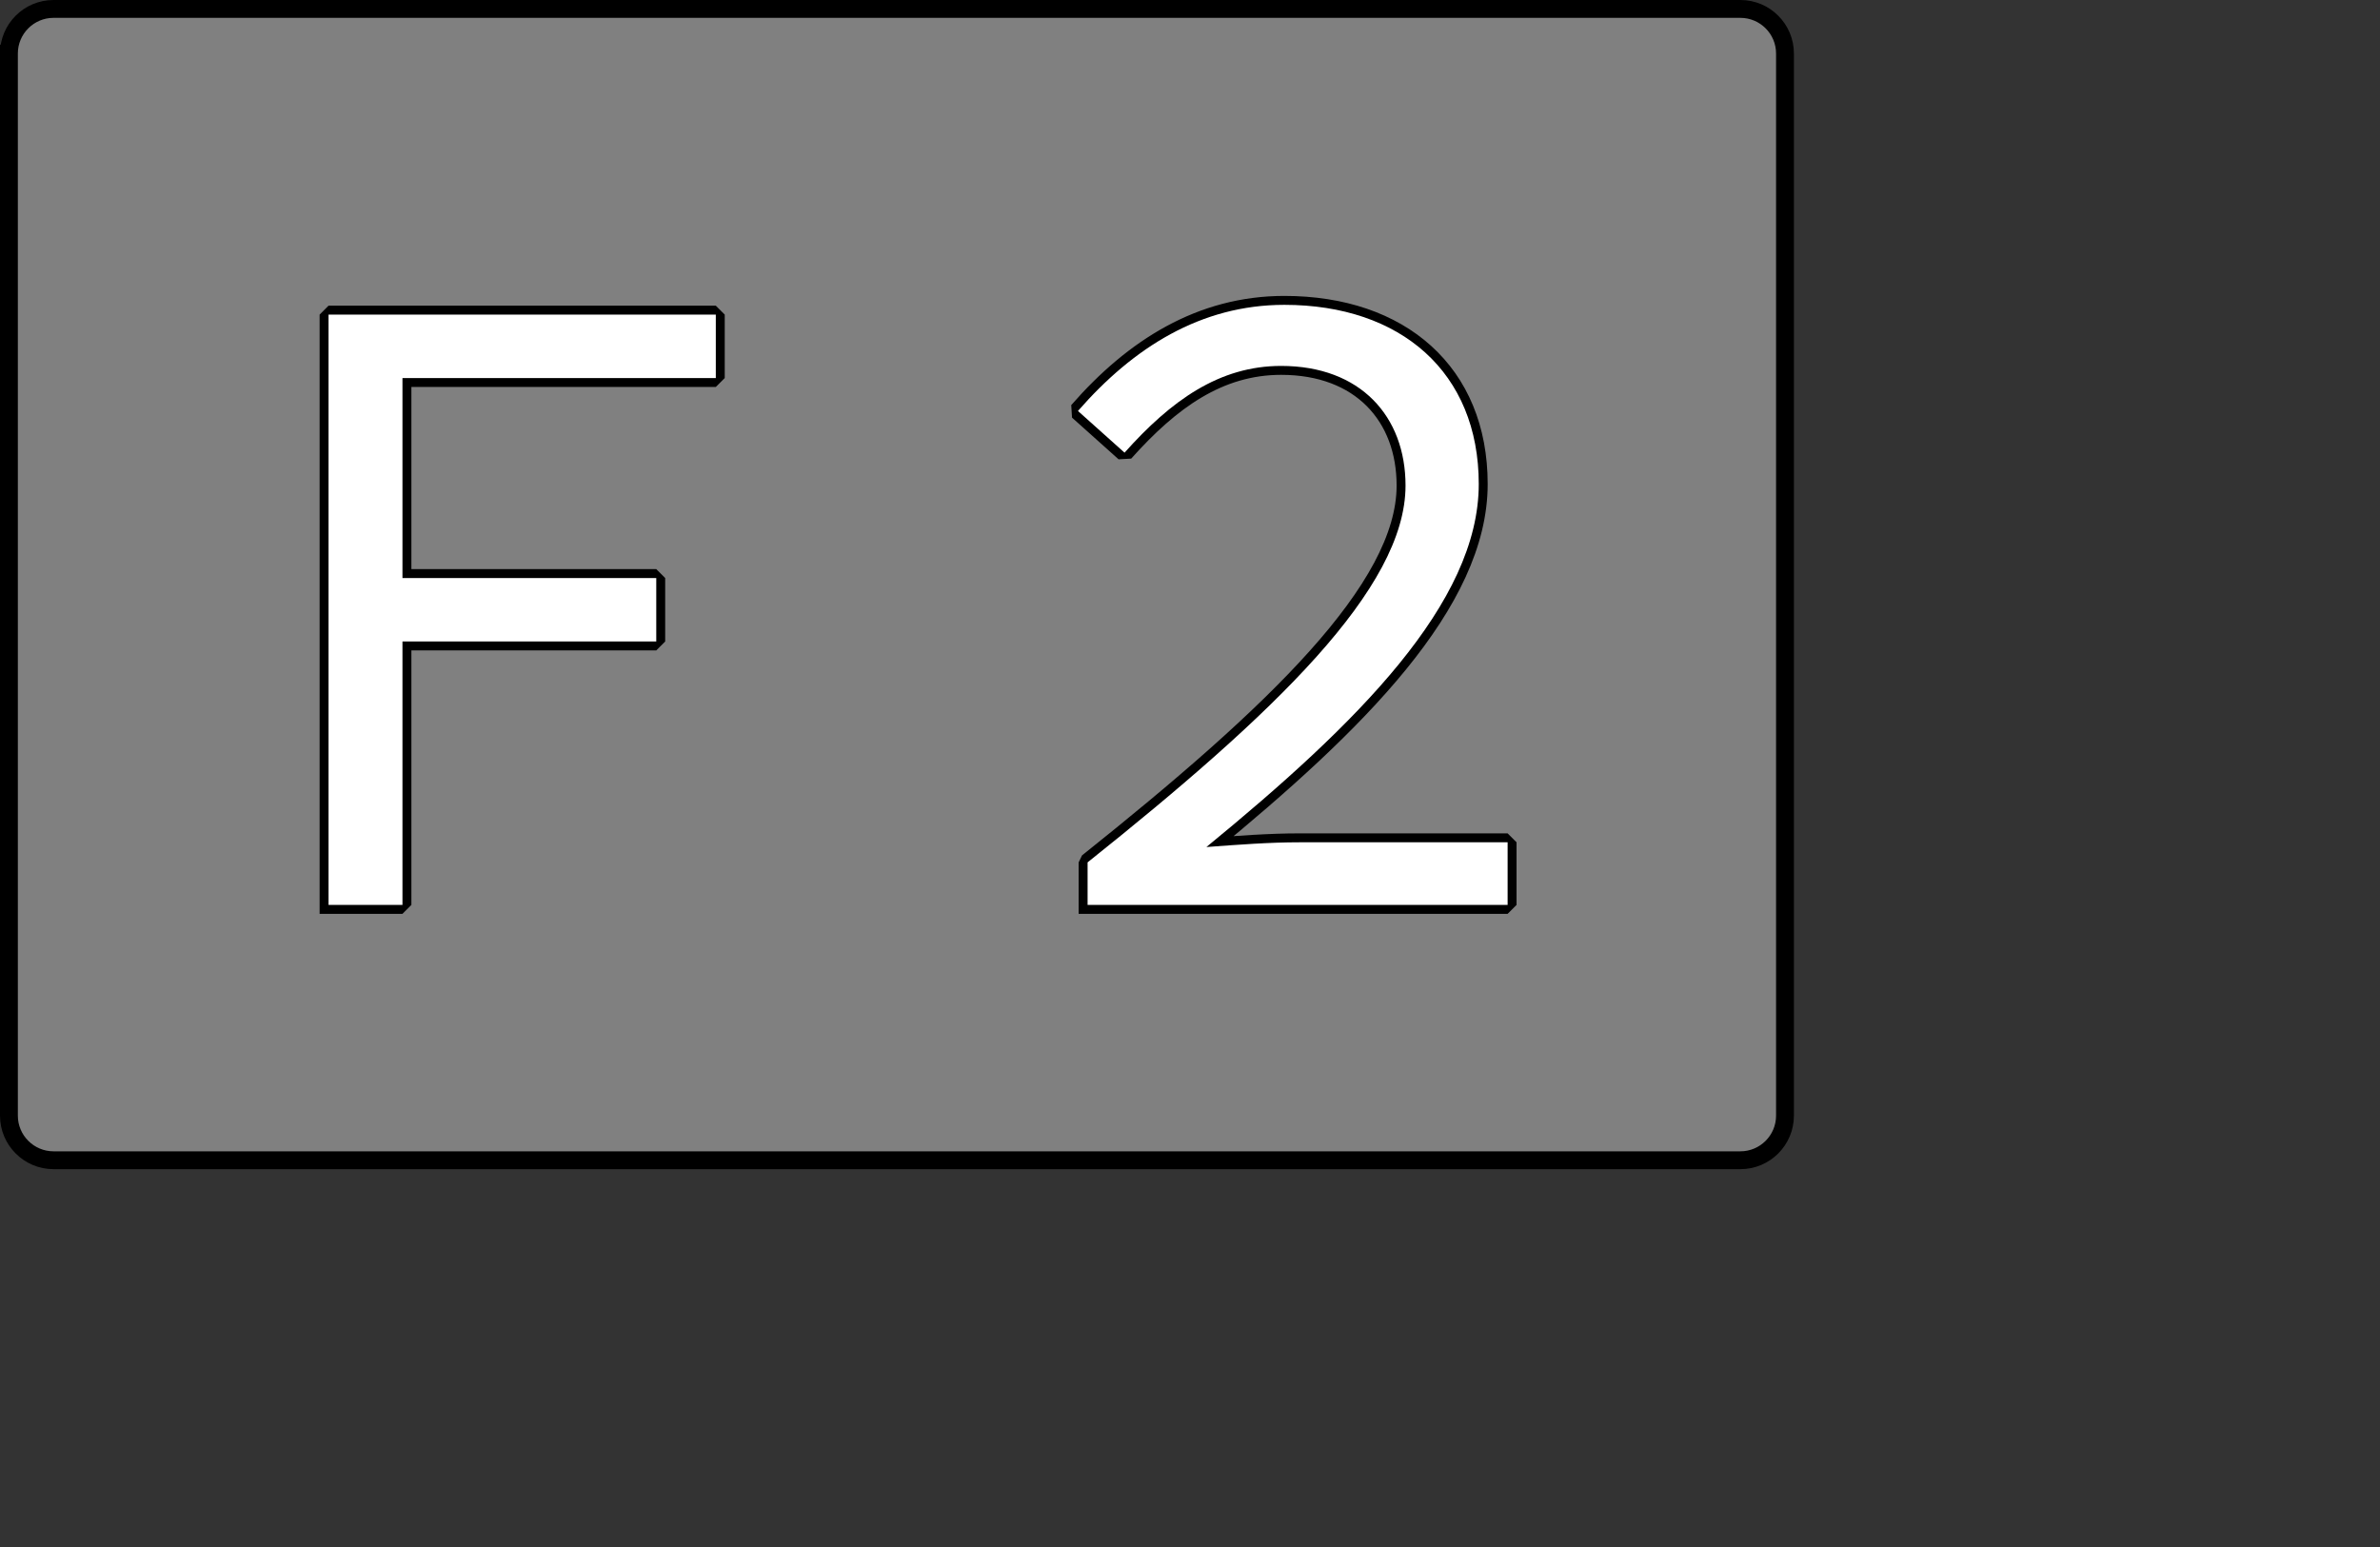 <?xml version="1.0" encoding="UTF-8" standalone="no"?>
<svg width="70.556mm" height="45.861mm"
 xmlns="http://www.w3.org/2000/svg" xmlns:xlink="http://www.w3.org/1999/xlink"  version="1.2" baseProfile="tiny">
<rect width="100%" height="100%" fill="#333333" stroke="none"/>
<title>Qt SVG Document</title>
<desc>Generated with Qt</desc>
<defs>
</defs>
<g fill="none" stroke="black" stroke-width="1" fill-rule="evenodd" stroke-linecap="square" stroke-linejoin="bevel" >

<g fill="#808080" fill-opacity="1" stroke="none" transform="matrix(1,0,0,1,0,0)"
font-family="Noto Sans" font-size="10" font-weight="400" font-style="normal" 
>
<path vector-effect="none" fill-rule="evenodd" d="M1,6 C1,3.239 3.239,1 6,1 L195,1 C197.761,1 200,3.239 200,6 L200,125 C200,127.761 197.761,130 195,130 L6,130 C3.239,130 1,127.761 1,125 L1,6"/>
</g>

<g fill="none" stroke="#000000" stroke-opacity="1" stroke-width="2" stroke-linecap="square" stroke-linejoin="bevel" transform="matrix(1,0,0,1,0,0)"
font-family="Noto Sans" font-size="10" font-weight="400" font-style="normal" 
>
<path vector-effect="none" fill-rule="evenodd" d="M1,6 C1,3.239 3.239,1 6,1 L195,1 C197.761,1 200,3.239 200,6 L200,125 C200,127.761 197.761,130 195,130 L6,130 C3.239,130 1,127.761 1,125 L1,6"/>
</g>

<g fill="none" stroke="#000000" stroke-opacity="1" stroke-width="2" stroke-linecap="square" stroke-linejoin="bevel" transform="matrix(1,0,0,1,0,0)"
font-family="Noto Sans CJK JP" font-size="90" font-weight="400" font-style="normal" 
>
<path vector-effect="none" fill-rule="evenodd" d="M36.812,101.391 L45.094,101.391 L45.094,71.875 L73.531,71.875 L73.531,64.766 L45.094,64.766 L45.094,42.359 L80.203,42.359 L80.203,35.25 L36.812,35.25 L36.812,101.391 M121.859,101.391 L168.922,101.391 L168.922,94.375 L145.609,94.375 C142.188,94.375 138.766,94.641 135.172,94.906 C152.094,81.047 165.688,67.547 165.688,54.234 C165.688,41.719 156.953,34.156 143.906,34.156 C134.547,34.156 126.984,38.938 120.781,46.047 L126,50.719 C131.219,44.875 136.609,41 143.547,41 C152.453,41 157.484,46.672 157.484,54.406 C157.484,65.938 142.734,79.969 121.859,96.625 L121.859,101.391"/>
</g>

<g fill="#ffffff" fill-opacity="1" stroke="none" transform="matrix(1,0,0,1,0,0)"
font-family="Noto Sans CJK JP" font-size="90" font-weight="400" font-style="normal" 
>
<path vector-effect="none" fill-rule="evenodd" d="M36.812,101.391 L45.094,101.391 L45.094,71.875 L73.531,71.875 L73.531,64.766 L45.094,64.766 L45.094,42.359 L80.203,42.359 L80.203,35.25 L36.812,35.25 L36.812,101.391 M121.859,101.391 L168.922,101.391 L168.922,94.375 L145.609,94.375 C142.188,94.375 138.766,94.641 135.172,94.906 C152.094,81.047 165.688,67.547 165.688,54.234 C165.688,41.719 156.953,34.156 143.906,34.156 C134.547,34.156 126.984,38.938 120.781,46.047 L126,50.719 C131.219,44.875 136.609,41 143.547,41 C152.453,41 157.484,46.672 157.484,54.406 C157.484,65.938 142.734,79.969 121.859,96.625 L121.859,101.391"/>
</g>
</g>
</svg>
